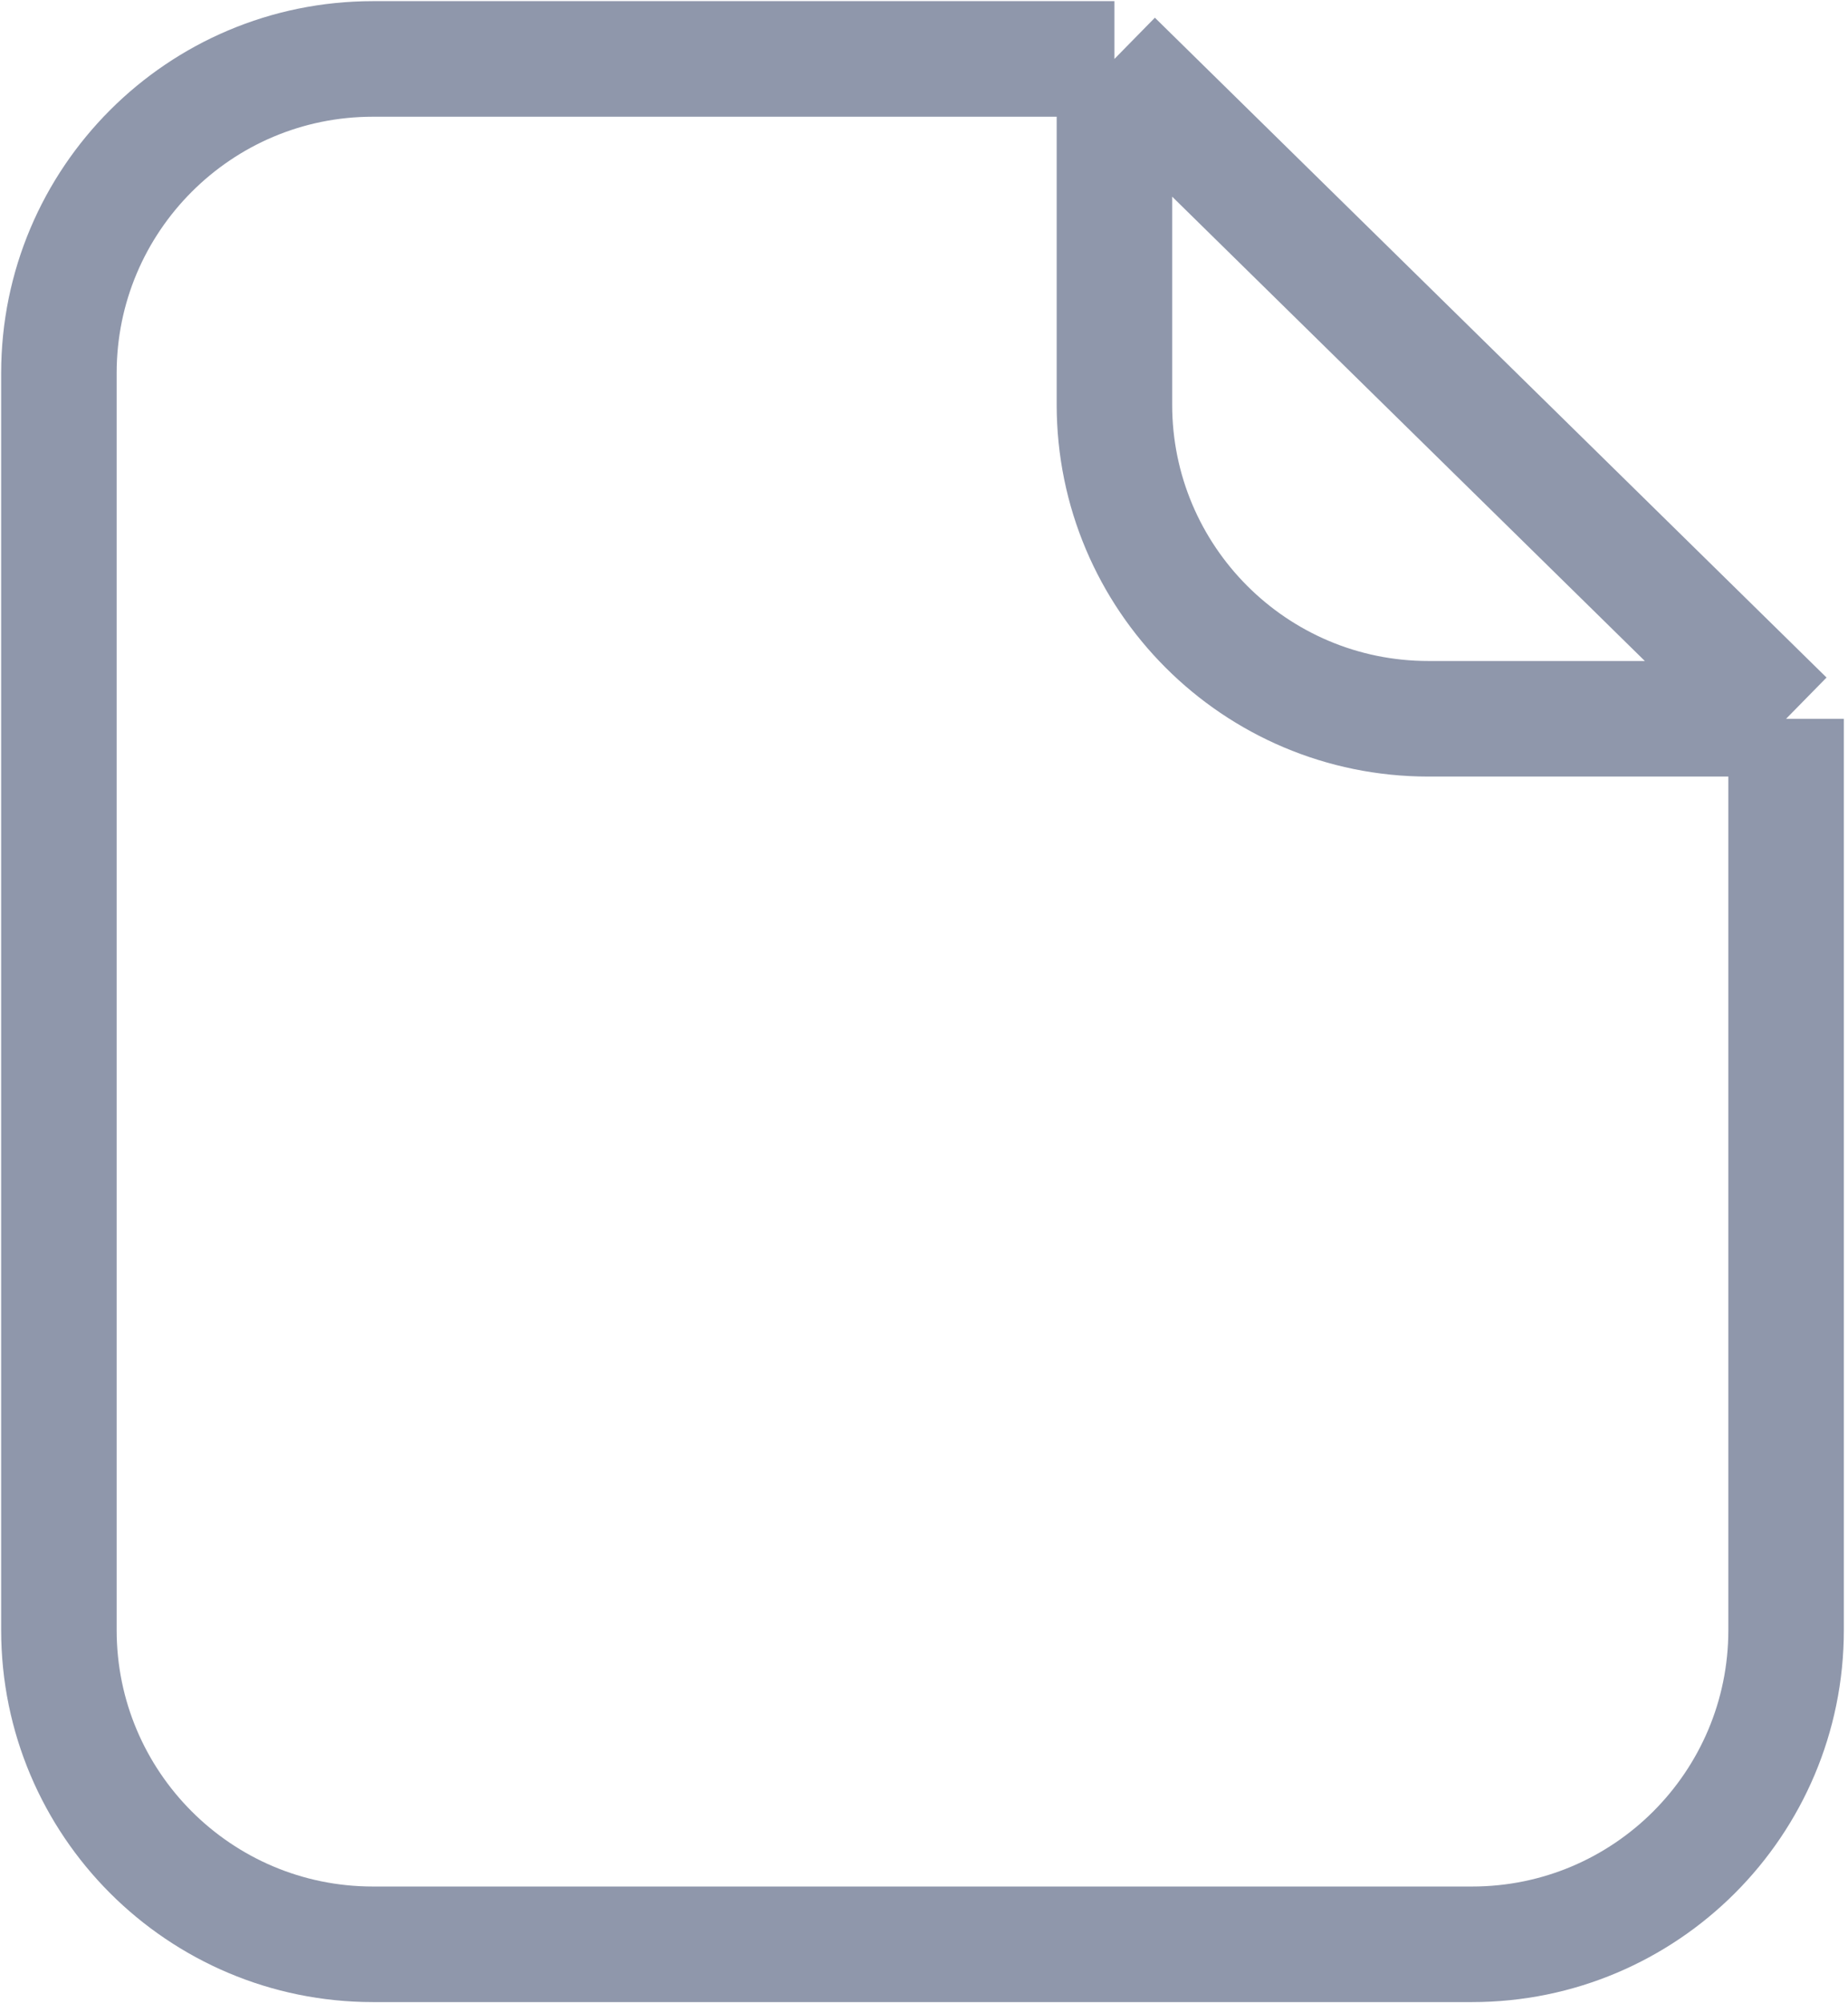 <svg width="24" height="26" viewBox="0 0 24 26" fill="none" xmlns="http://www.w3.org/2000/svg">
<path d="M23.196 9.329V21.157C23.196 23.409 21.37 25.235 19.118 25.235H4.843C2.591 25.235 0.765 23.409 0.765 21.157V4.843C0.765 2.591 2.591 0.765 4.843 0.765H14.473M23.196 9.329L14.473 0.765M23.196 9.329H18.551C16.299 9.329 14.473 7.503 14.473 5.251V0.765" stroke="#8F97AB" stroke-width="1.5" stroke-linejoin="round"/>
</svg>
